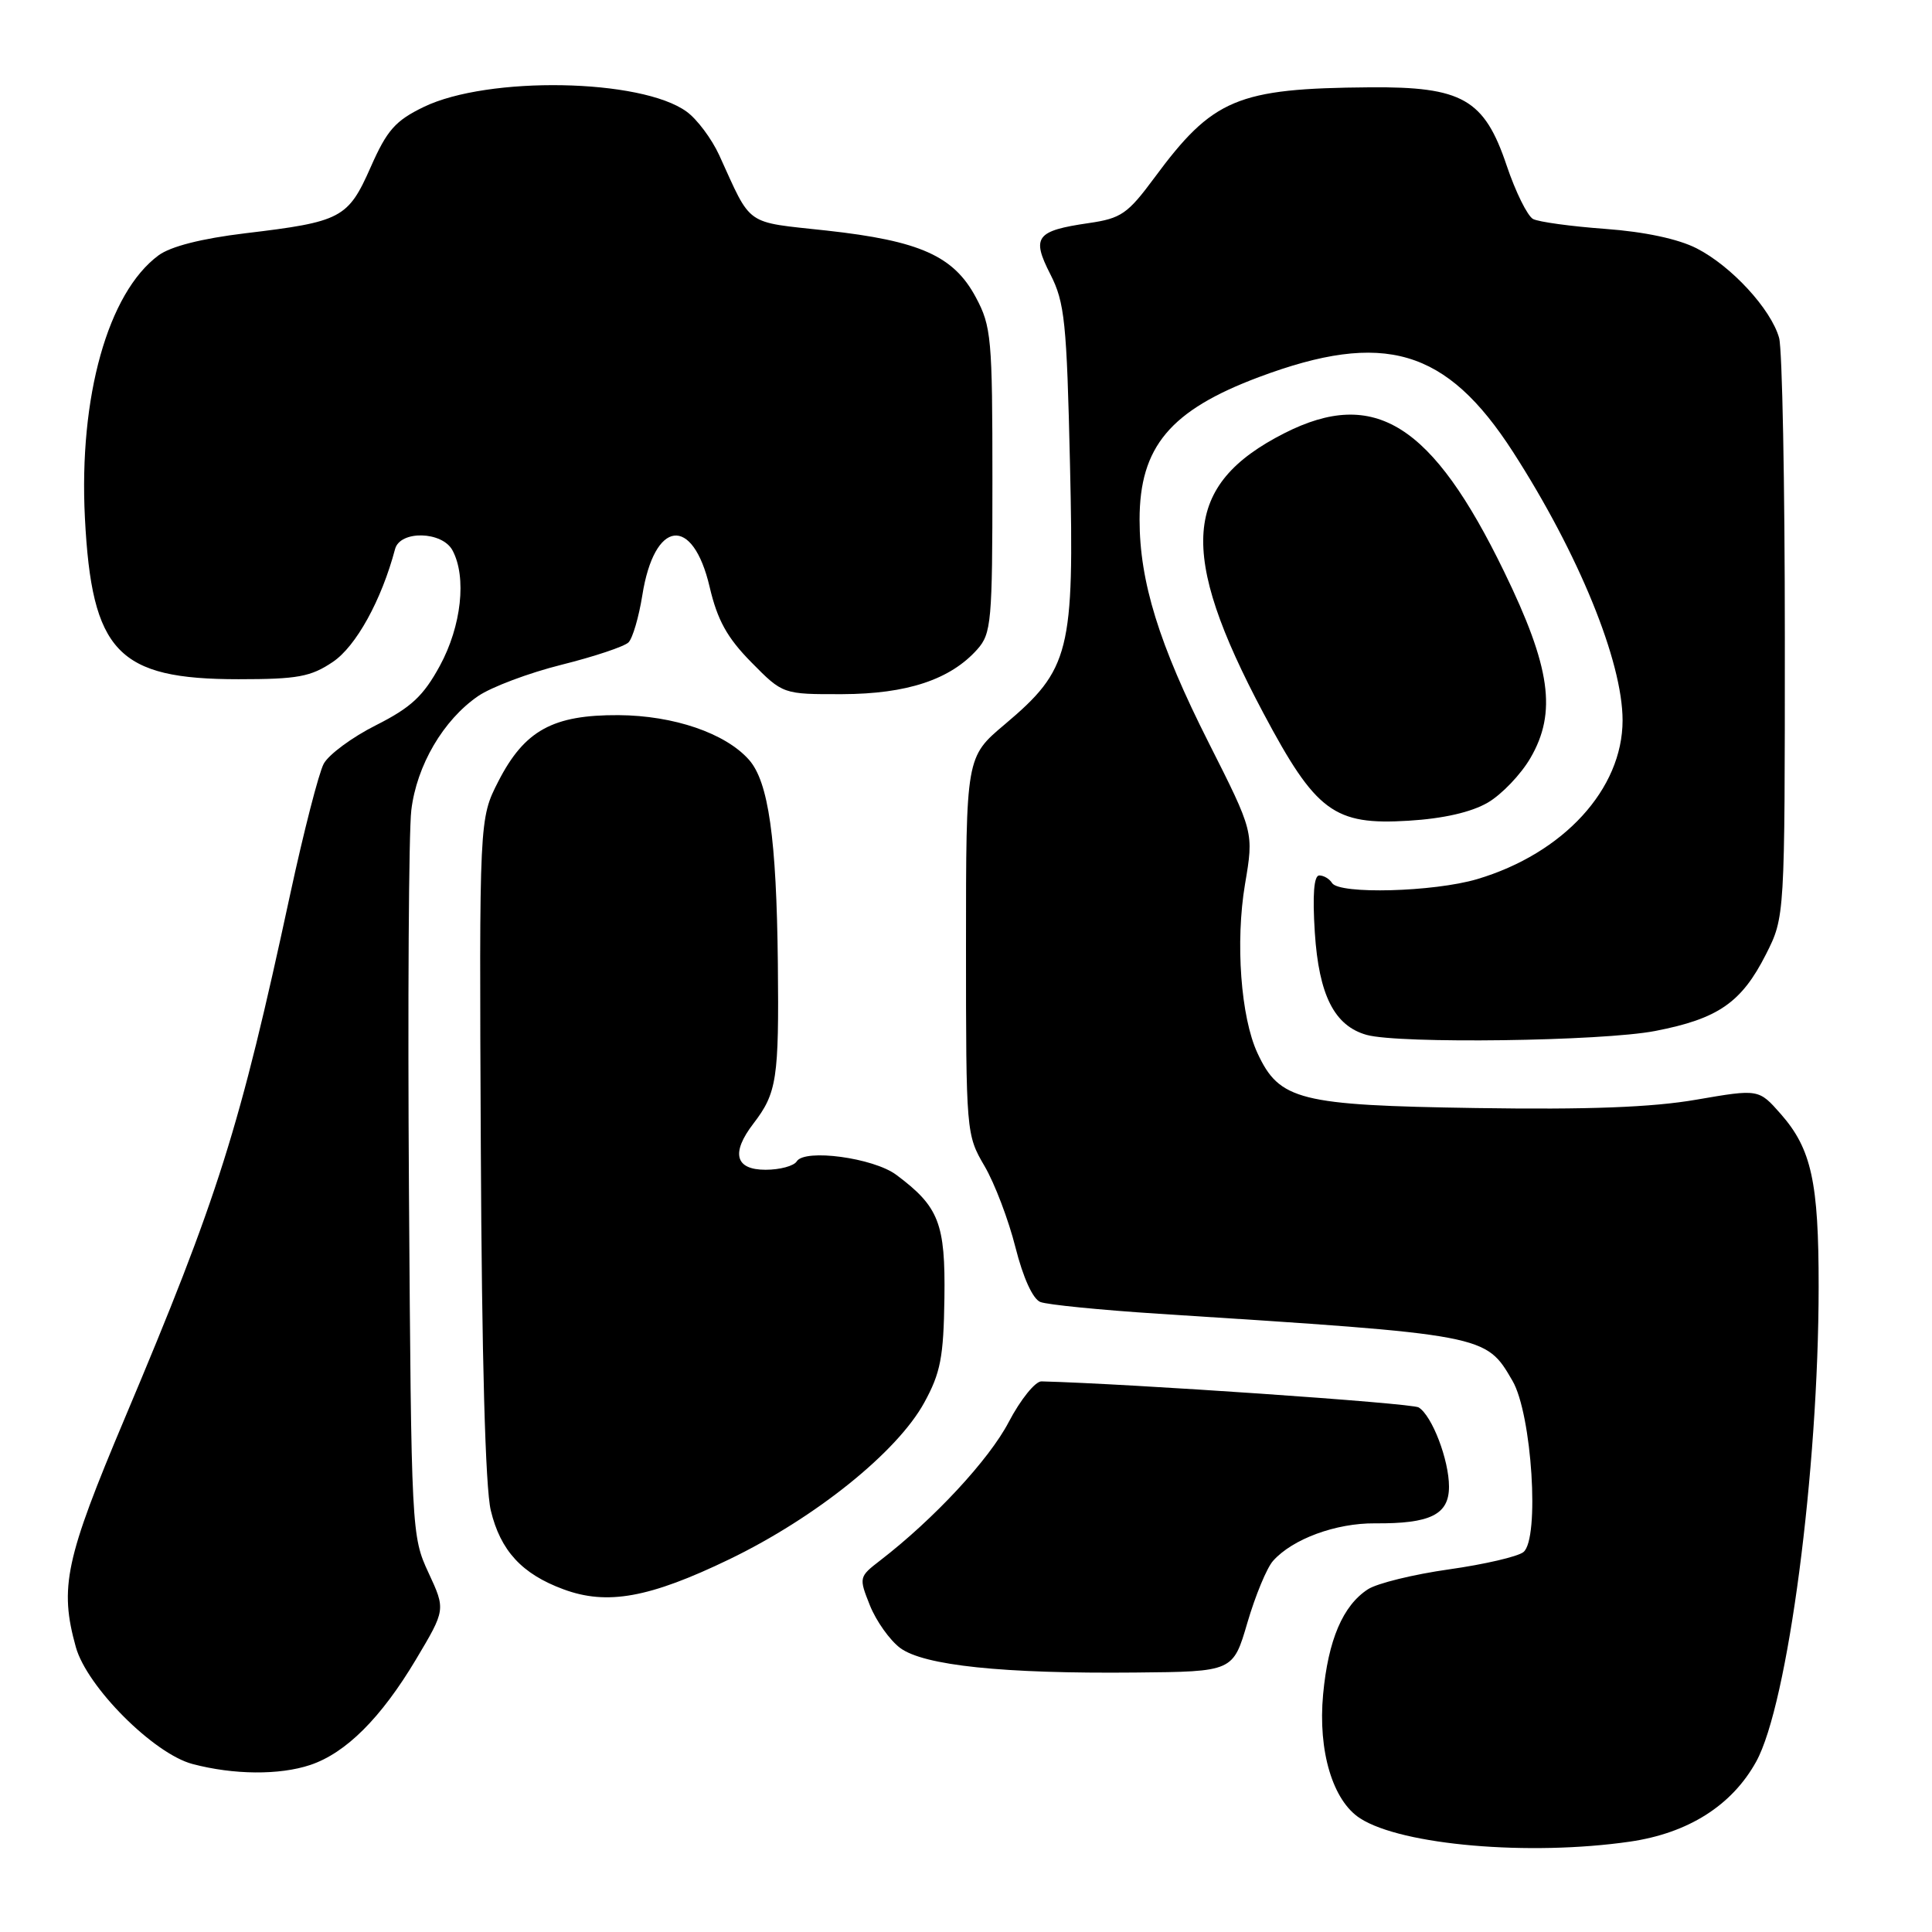 <?xml version="1.0" encoding="UTF-8" standalone="no"?>
<!DOCTYPE svg PUBLIC "-//W3C//DTD SVG 1.1//EN" "http://www.w3.org/Graphics/SVG/1.1/DTD/svg11.dtd" >
<svg xmlns="http://www.w3.org/2000/svg" xmlns:xlink="http://www.w3.org/1999/xlink" version="1.1" viewBox="0 0 256 256">
 <g >
 <path fill="currentColor"
d=" M 215.95 244.03 C 223.69 242.91 229.49 239.24 232.70 233.43 C 236.90 225.84 240.97 194.85 240.98 170.50 C 240.99 156.64 240.03 152.24 235.97 147.62 C 233.04 144.29 233.04 144.29 224.79 145.71 C 218.92 146.73 210.48 147.05 195.52 146.82 C 172.17 146.46 169.52 145.80 166.62 139.54 C 164.41 134.79 163.68 124.83 164.97 117.16 C 166.14 110.26 166.14 110.26 160.14 98.38 C 153.57 85.37 151.00 77.07 151.00 68.86 C 151.00 59.21 155.06 54.37 166.83 49.96 C 183.40 43.76 191.65 46.19 200.48 59.88 C 209.17 73.37 215.00 87.64 215.00 95.45 C 215.00 104.55 207.17 113.09 195.73 116.49 C 189.99 118.19 177.44 118.53 176.50 117.00 C 176.16 116.45 175.40 116.00 174.81 116.00 C 174.10 116.00 173.90 118.55 174.22 123.57 C 174.76 131.87 176.81 135.93 181.09 137.13 C 185.41 138.33 212.28 137.97 219.32 136.61 C 227.67 134.99 230.76 132.85 234.00 126.45 C 236.50 121.50 236.50 121.50 236.50 84.50 C 236.50 64.15 236.16 46.27 235.74 44.77 C 234.67 40.96 229.42 35.26 224.82 32.91 C 222.38 31.66 217.91 30.71 212.72 30.33 C 208.20 30.00 203.89 29.41 203.14 29.02 C 202.40 28.62 200.82 25.44 199.64 21.93 C 196.68 13.13 193.78 11.47 181.50 11.57 C 163.91 11.71 160.71 13.06 152.93 23.60 C 149.42 28.34 148.55 28.94 144.27 29.56 C 137.27 30.58 136.65 31.40 139.18 36.35 C 141.08 40.08 141.35 42.65 141.78 61.55 C 142.36 86.39 141.78 88.69 133.13 95.99 C 128.00 100.31 128.00 100.31 128.00 125.32 C 128.00 150.05 128.03 150.37 130.45 154.50 C 131.80 156.80 133.64 161.65 134.55 165.27 C 135.57 169.31 136.85 172.12 137.85 172.52 C 138.76 172.88 145.80 173.58 153.50 174.08 C 197.04 176.87 196.85 176.84 200.41 182.96 C 202.99 187.38 204.04 203.92 201.86 205.66 C 201.11 206.26 196.68 207.29 192.00 207.95 C 187.32 208.61 182.50 209.79 181.27 210.58 C 177.94 212.73 175.99 217.30 175.32 224.51 C 174.62 232.01 176.59 238.62 180.24 240.95 C 185.77 244.50 202.63 245.95 215.95 244.03 Z  M 41.10 233.87 C 45.83 232.29 50.48 227.65 55.11 219.90 C 59.05 213.29 59.05 213.29 56.78 208.40 C 54.53 203.56 54.50 202.92 54.19 158.00 C 54.02 132.97 54.16 110.19 54.50 107.36 C 55.21 101.42 58.74 95.40 63.36 92.23 C 65.12 91.03 70.09 89.16 74.42 88.08 C 78.74 87.00 82.73 85.67 83.28 85.12 C 83.83 84.57 84.65 81.76 85.11 78.88 C 86.70 68.84 91.79 68.21 94.03 77.77 C 95.06 82.17 96.34 84.49 99.55 87.75 C 103.74 92.00 103.74 92.00 111.62 91.98 C 120.19 91.95 125.93 90.05 129.50 86.04 C 131.36 83.95 131.50 82.38 131.50 63.65 C 131.50 44.80 131.36 43.23 129.30 39.39 C 126.37 33.91 121.88 31.91 109.53 30.55 C 98.56 29.35 99.67 30.13 95.30 20.56 C 94.31 18.40 92.37 15.80 90.99 14.80 C 84.98 10.41 64.66 10.05 56.15 14.17 C 52.39 15.99 51.28 17.24 49.12 22.14 C 46.12 28.93 45.23 29.39 32.50 30.91 C 26.70 31.61 22.61 32.65 21.00 33.84 C 14.30 38.80 10.44 52.58 11.25 68.60 C 12.16 86.40 15.58 90.00 31.60 90.00 C 39.43 90.00 41.18 89.68 44.10 87.71 C 47.18 85.64 50.55 79.53 52.35 72.75 C 53.01 70.25 58.60 70.38 59.96 72.93 C 61.86 76.47 61.14 82.96 58.29 88.21 C 56.10 92.23 54.48 93.74 49.83 96.09 C 46.66 97.68 43.54 99.99 42.89 101.21 C 42.24 102.43 40.24 110.21 38.45 118.50 C 31.74 149.65 28.94 158.50 16.53 187.93 C 8.65 206.61 7.85 210.33 10.05 218.25 C 11.52 223.52 20.36 232.38 25.51 233.74 C 30.96 235.18 37.02 235.23 41.10 233.87 Z  M 165.29 215.00 C 166.34 211.43 167.86 207.74 168.69 206.82 C 171.27 203.92 177.01 201.81 182.19 201.85 C 189.54 201.91 192.00 200.69 192.00 196.99 C 192.00 193.45 189.76 187.59 187.98 186.49 C 187.07 185.92 149.57 183.34 138.00 183.04 C 137.18 183.02 135.22 185.45 133.66 188.43 C 131.06 193.41 123.75 201.28 116.64 206.76 C 113.81 208.94 113.79 209.02 115.27 212.73 C 116.10 214.80 117.90 217.33 119.27 218.36 C 122.41 220.69 132.88 221.79 150.45 221.62 C 163.39 221.50 163.39 221.50 165.29 215.00 Z  M 96.67 206.60 C 108.09 201.08 118.89 192.39 122.47 185.85 C 124.63 181.91 125.03 179.83 125.14 172.02 C 125.28 162.10 124.42 159.89 118.76 155.67 C 115.74 153.42 106.62 152.18 105.57 153.89 C 105.19 154.50 103.33 155.00 101.44 155.00 C 97.42 155.00 96.83 152.79 99.83 148.88 C 102.94 144.83 103.23 142.95 103.07 127.65 C 102.89 111.07 101.83 103.59 99.24 100.67 C 96.12 97.15 89.28 94.81 81.97 94.76 C 73.26 94.71 69.50 96.78 66.04 103.52 C 63.50 108.49 63.50 108.49 63.71 151.97 C 63.84 179.89 64.31 197.13 65.03 200.13 C 66.31 205.47 69.15 208.56 74.66 210.59 C 80.45 212.74 86.07 211.72 96.67 206.60 Z  M 197.14 106.35 C 198.99 105.27 201.53 102.61 202.79 100.44 C 206.31 94.39 205.47 88.42 199.30 75.74 C 189.78 56.15 182.15 51.34 170.21 57.39 C 156.70 64.24 156.03 73.10 167.41 94.50 C 174.36 107.57 176.77 109.36 186.64 108.75 C 191.26 108.47 194.96 107.62 197.14 106.35 Z "/>
</g>
</svg>